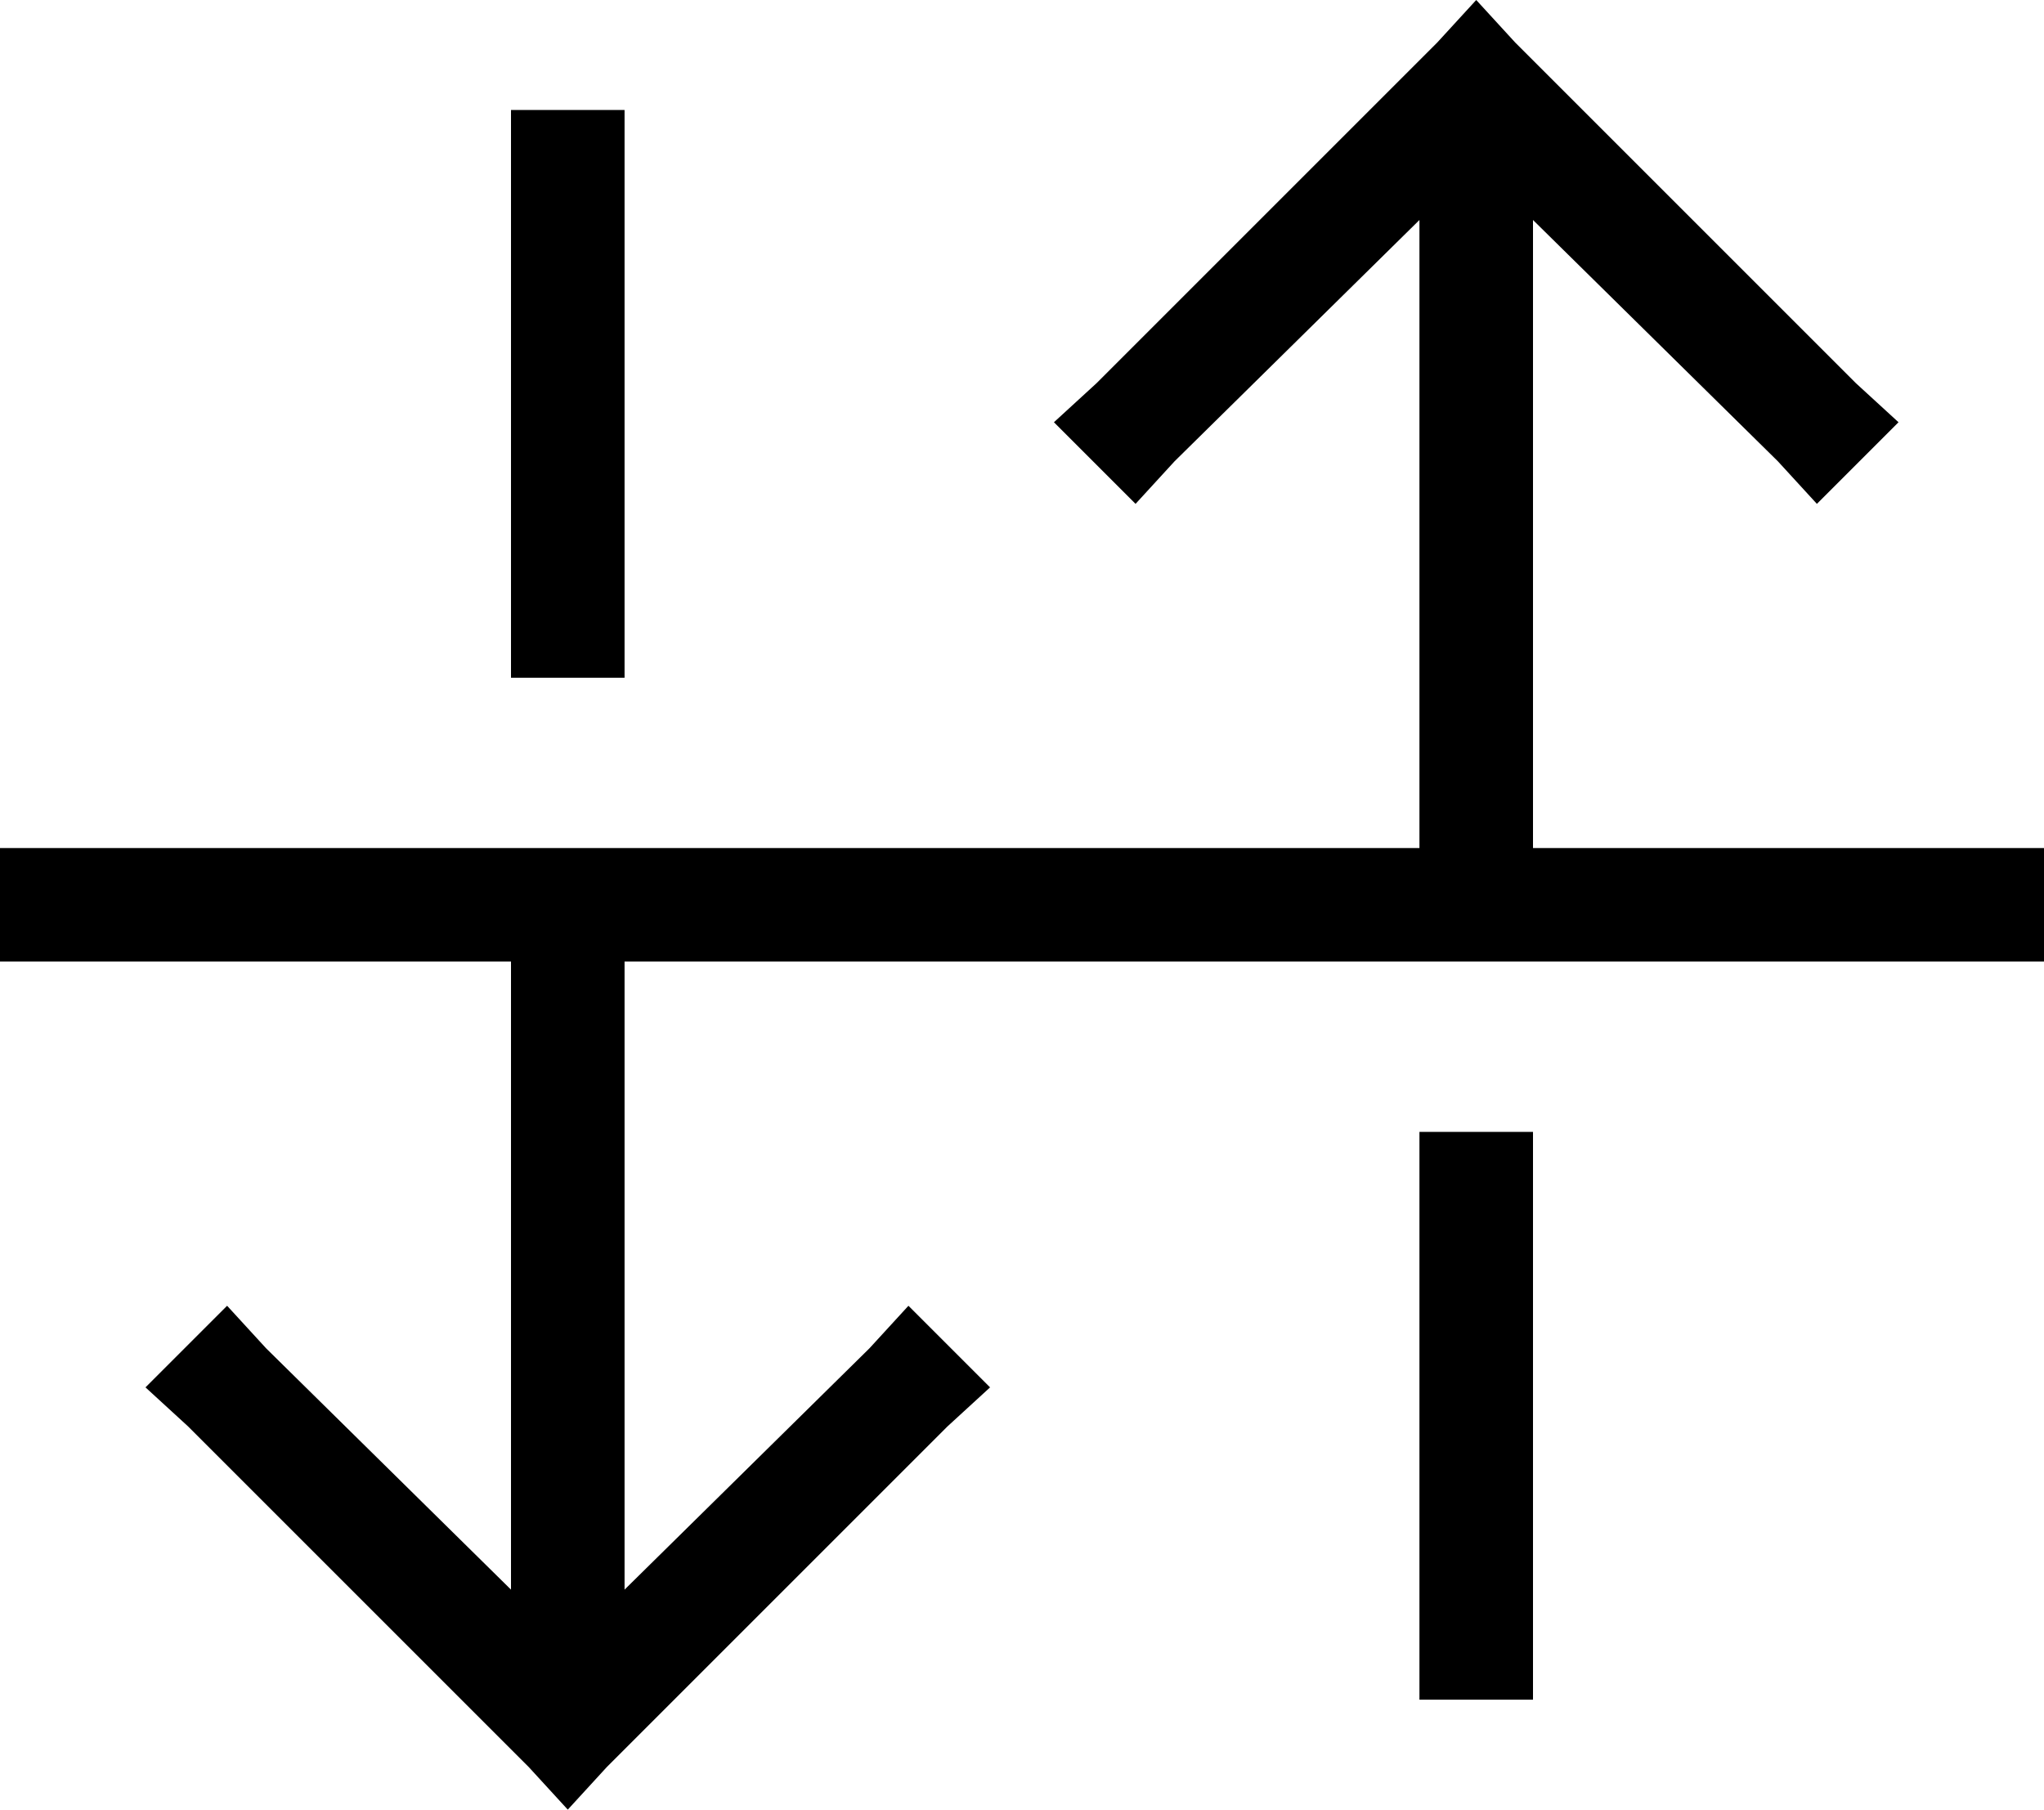 <svg viewBox="0 0 576 510">
  <path
    d="M 160 510 L 171 498 L 267 402 L 279 391 L 256 368 L 245 380 L 176 448 L 176 271 L 560 271 L 576 271 L 576 239 L 560 239 L 432 239 L 432 62 L 501 130 L 512 142 L 535 119 L 523 108 L 427 12 L 416 0 L 405 12 L 309 108 L 297 119 L 320 142 L 331 130 L 400 62 L 400 239 L 16 239 L 0 239 L 0 271 L 16 271 L 144 271 L 144 448 L 75 380 L 64 368 L 41 391 L 53 402 L 149 498 L 160 510 L 160 510 Z M 144 47 L 144 191 L 176 191 L 176 47 L 176 31 L 144 31 L 144 47 L 144 47 Z M 400 319 L 400 463 L 400 479 L 432 479 L 432 463 L 432 319 L 400 319 L 400 319 Z"
  />
</svg>